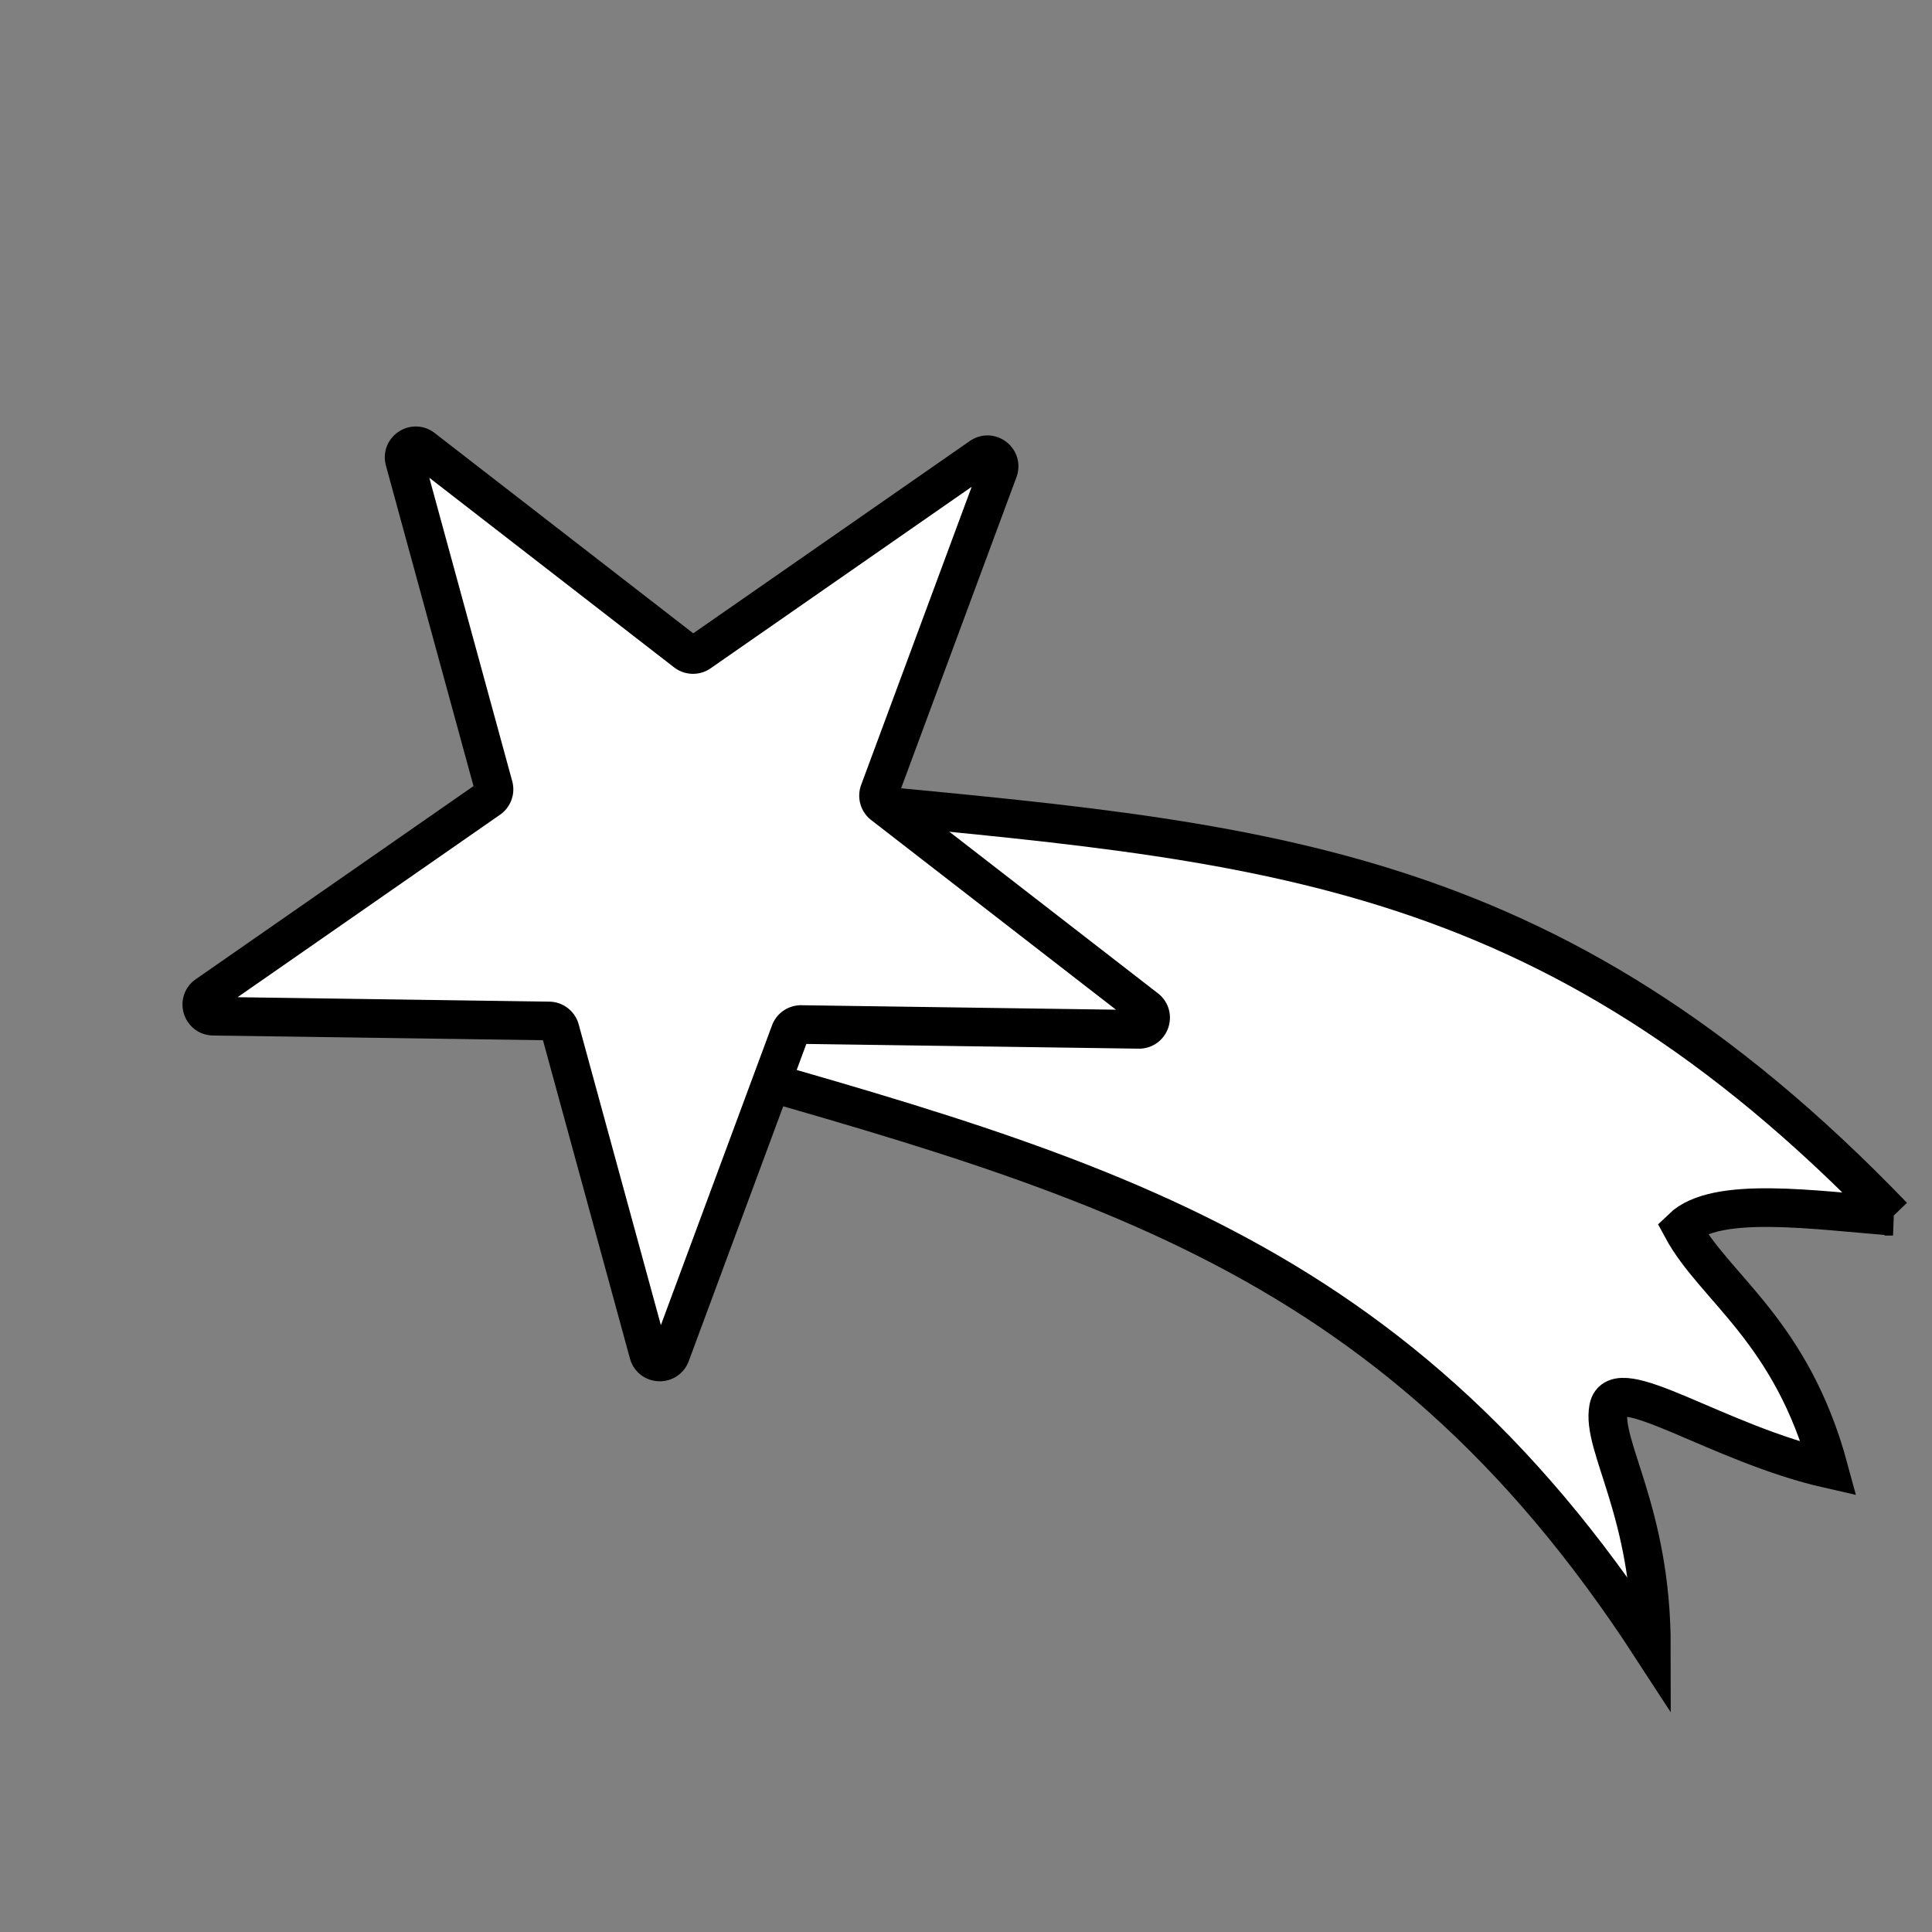 <svg xmlns="http://www.w3.org/2000/svg" width="500" height="500" fill="none" xmlns:v="https://vecta.io/nano"><rect width="100%" height="100%" fill="#808080" stroke="none"/><g clip-path="url(#A)" fill="#fff" stroke="#000" stroke-width="10"><path d="M489.919 314.757c-89.941-93.5-165.921-96.915-276.571-107.627l-48.88 63.095c113.602 32.513 194.3 50.444 262.914 156.035-.005-35.17-13.031-52.068-11.087-61.906s28.039 9.244 57.017 15.811c-9.687-35.865-29.624-46.772-38.003-62.339 8.811-8.498 34.378-4.593 54.61-3.069z"/><path d="M253.845 118.24c2.412-1.676 5.547.752 4.526 3.506l-30.816 83.122a3 3 0 0 0 .976 3.414l68.079 52.741c2.277 1.764 1 5.412-1.88 5.371l-87.393-1.243a3 3 0 0 0-2.856 1.957l-30.922 83.409c-1.013 2.734-4.938 2.561-5.707-.252l-22.909-83.833a3 3 0 0 0-2.852-2.209l-86.898-1.235c-2.916-.042-4.064-3.798-1.67-5.463l73.037-50.783a3 3 0 0 0 1.181-3.254l-23.04-84.31c-.76-2.779 2.453-4.926 4.731-3.162l68.078 52.741a3 3 0 0 0 3.55.091l72.785-50.608z"/></g><defs><clipPath id="A"><path fill="#fff" d="M0 0h500v500H0z"/></clipPath></defs></svg>